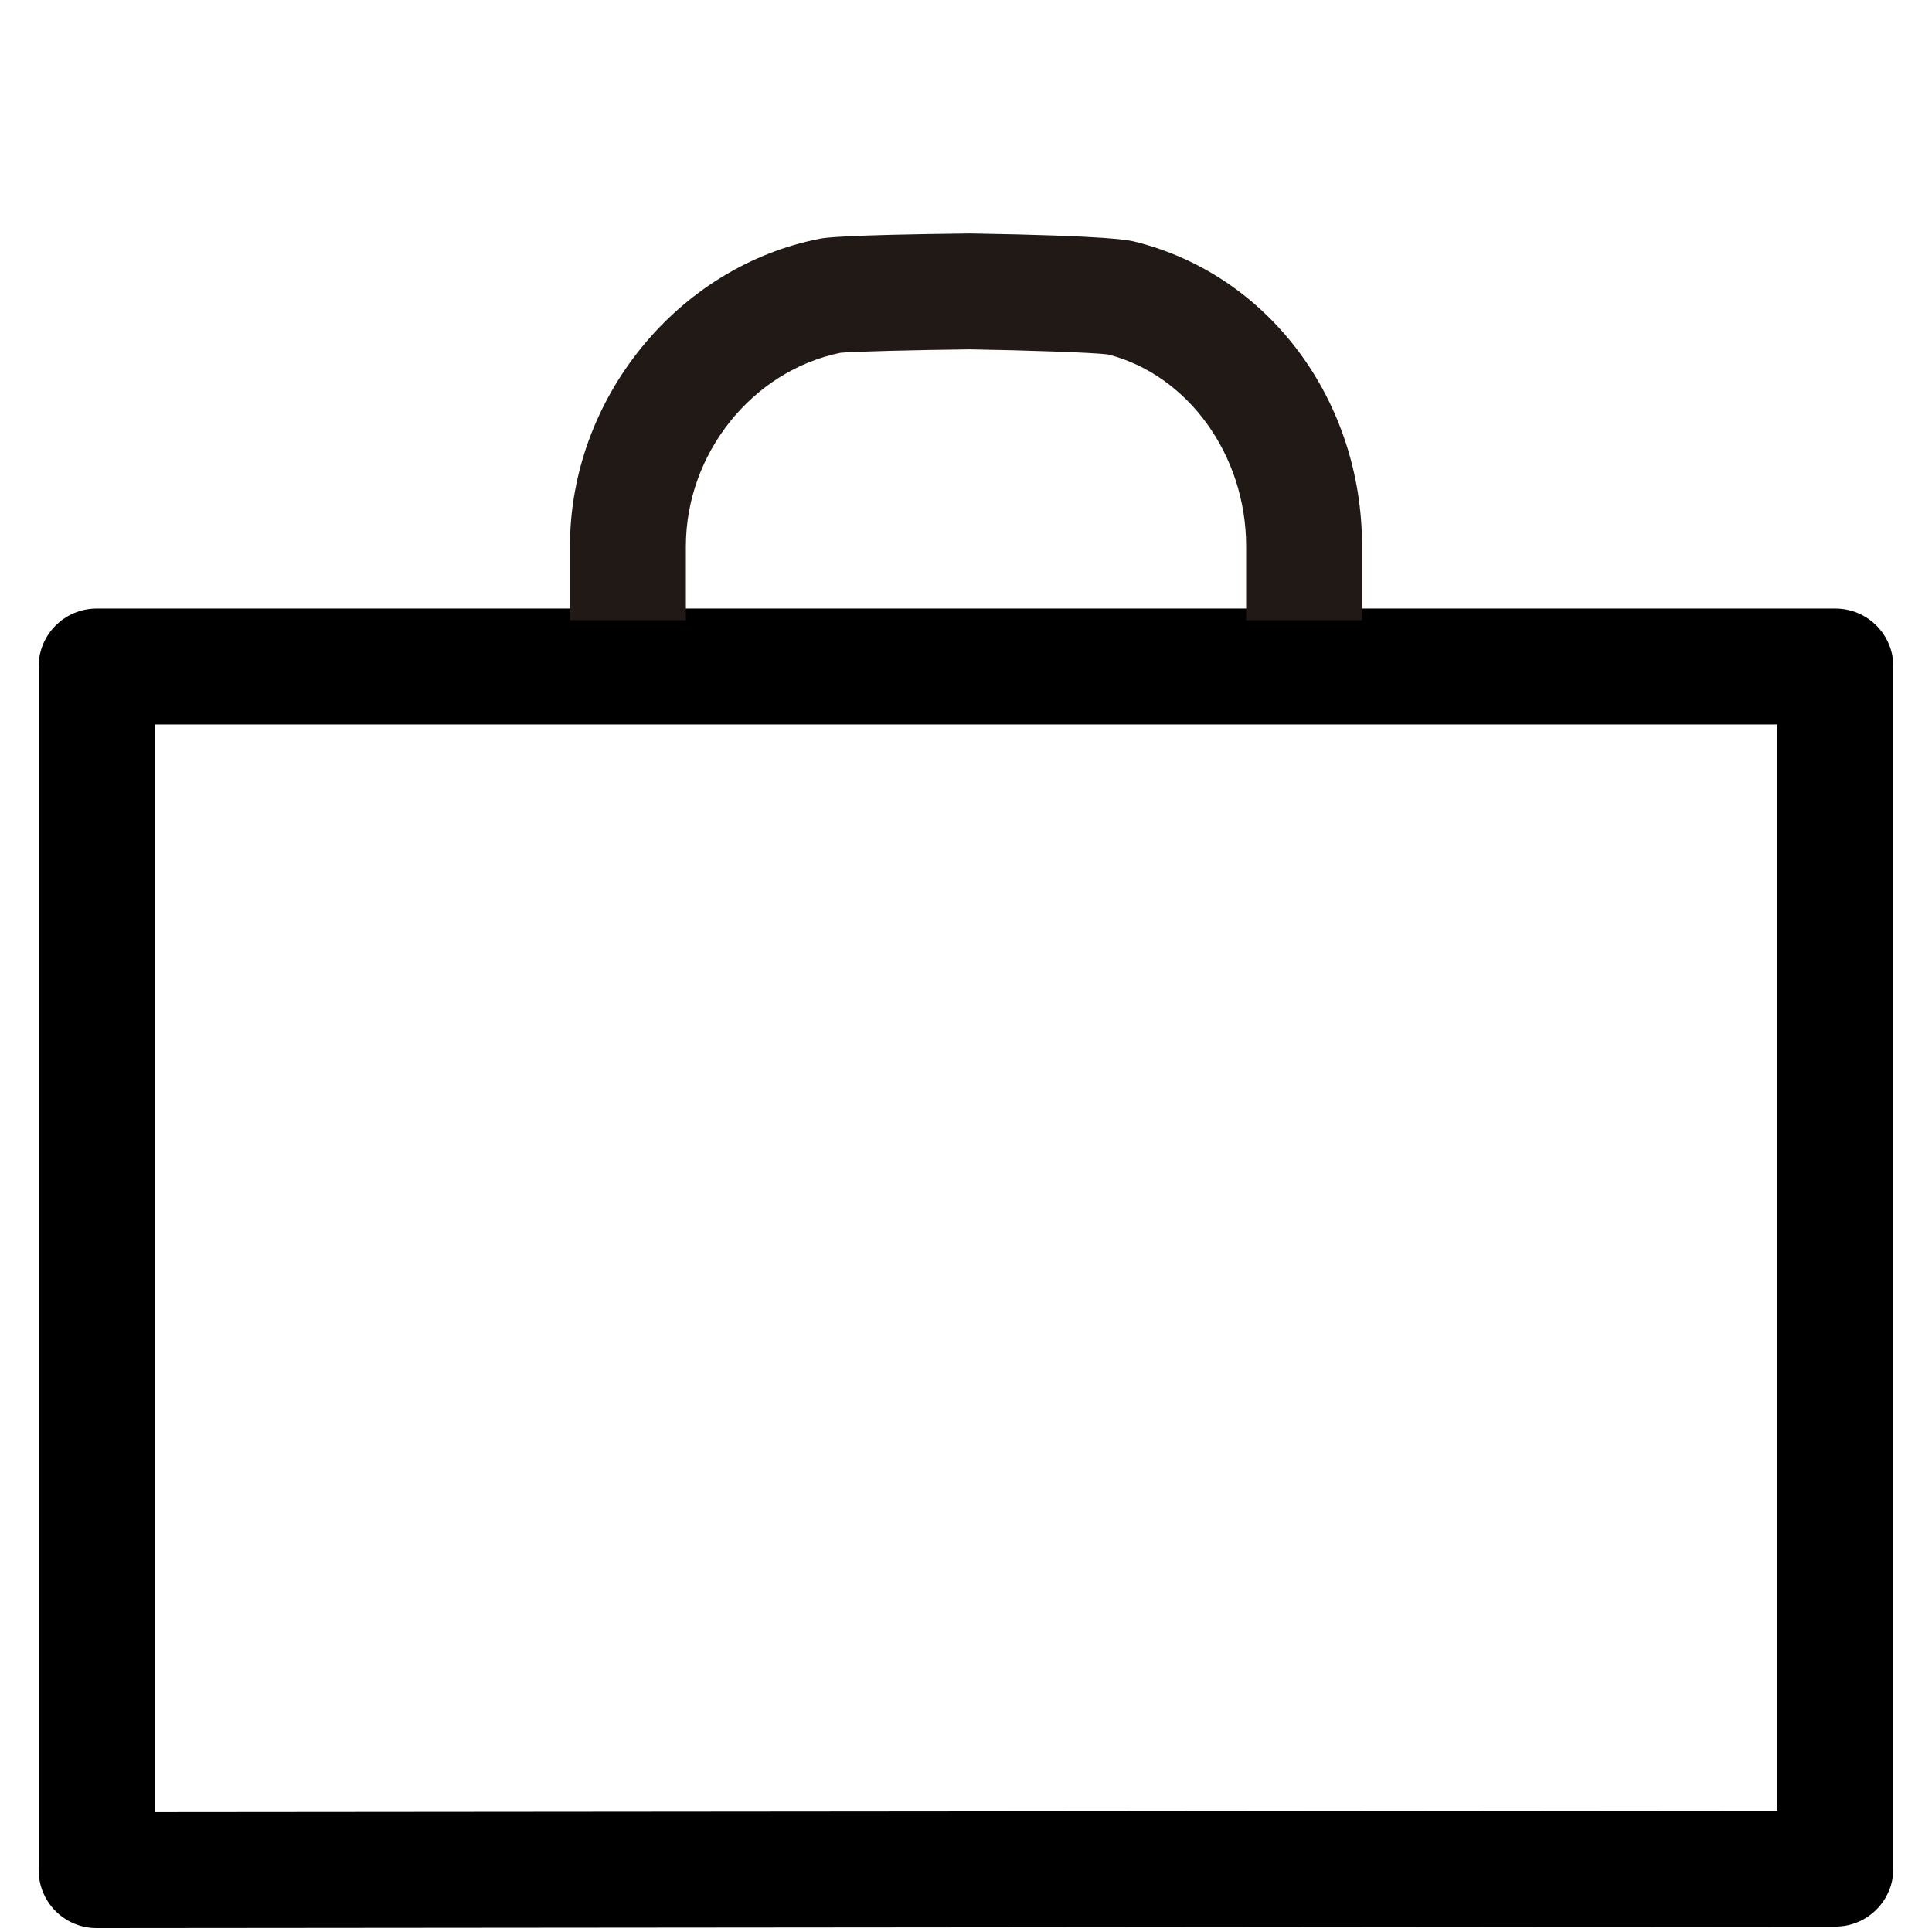 <?xml version="1.0" encoding="utf-8"?>
<!-- Generator: Adobe Illustrator 16.0.0, SVG Export Plug-In . SVG Version: 6.00 Build 0)  -->
<!DOCTYPE svg PUBLIC "-//W3C//DTD SVG 1.1//EN" "http://www.w3.org/Graphics/SVG/1.1/DTD/svg11.dtd">
<svg version="1.1" xmlns="http://www.w3.org/2000/svg" xmlns:xlink="http://www.w3.org/1999/xlink" x="0px" y="0px" width="100px"
	 height="100px" viewBox="0 0 100 100" enable-background="new 0 0 100 100" xml:space="preserve">
<g id="Layer_3" display="none">
</g>
<g id="Your_Icon">
</g>
<g id="Layer_4">
	<path d="M5,99.8c-0.795,0-1.558-0.315-2.121-0.878S2,97.596,2,96.8V34.499c0-1.657,1.343-3,3-3h90c1.657,0,3,1.343,3,3v62.222
		c0,1.656-1.341,2.999-2.998,3l-90,0.079C5.002,99.8,5.001,99.8,5,99.8z M8,37.499v56.298l84-0.073V37.499H8z"/>
	<path fill="#211915" d="M70.5,32.099h-6v-3.828c0-4.7-2.999-8.859-7.141-9.922c-0.776-0.104-4.278-0.218-7.154-0.266
		c-2.677,0.032-6.003,0.108-6.699,0.178c-4.568,0.93-8.005,5.221-8.005,10.01v3.828h-6v-3.828c0-7.63,5.556-14.471,12.924-15.912
		c0.25-0.049,1.005-0.196,7.796-0.275c7.291,0.121,8.204,0.348,8.504,0.422c6.933,1.71,11.776,8.193,11.776,15.766V32.099z"/>
</g>
</svg>
